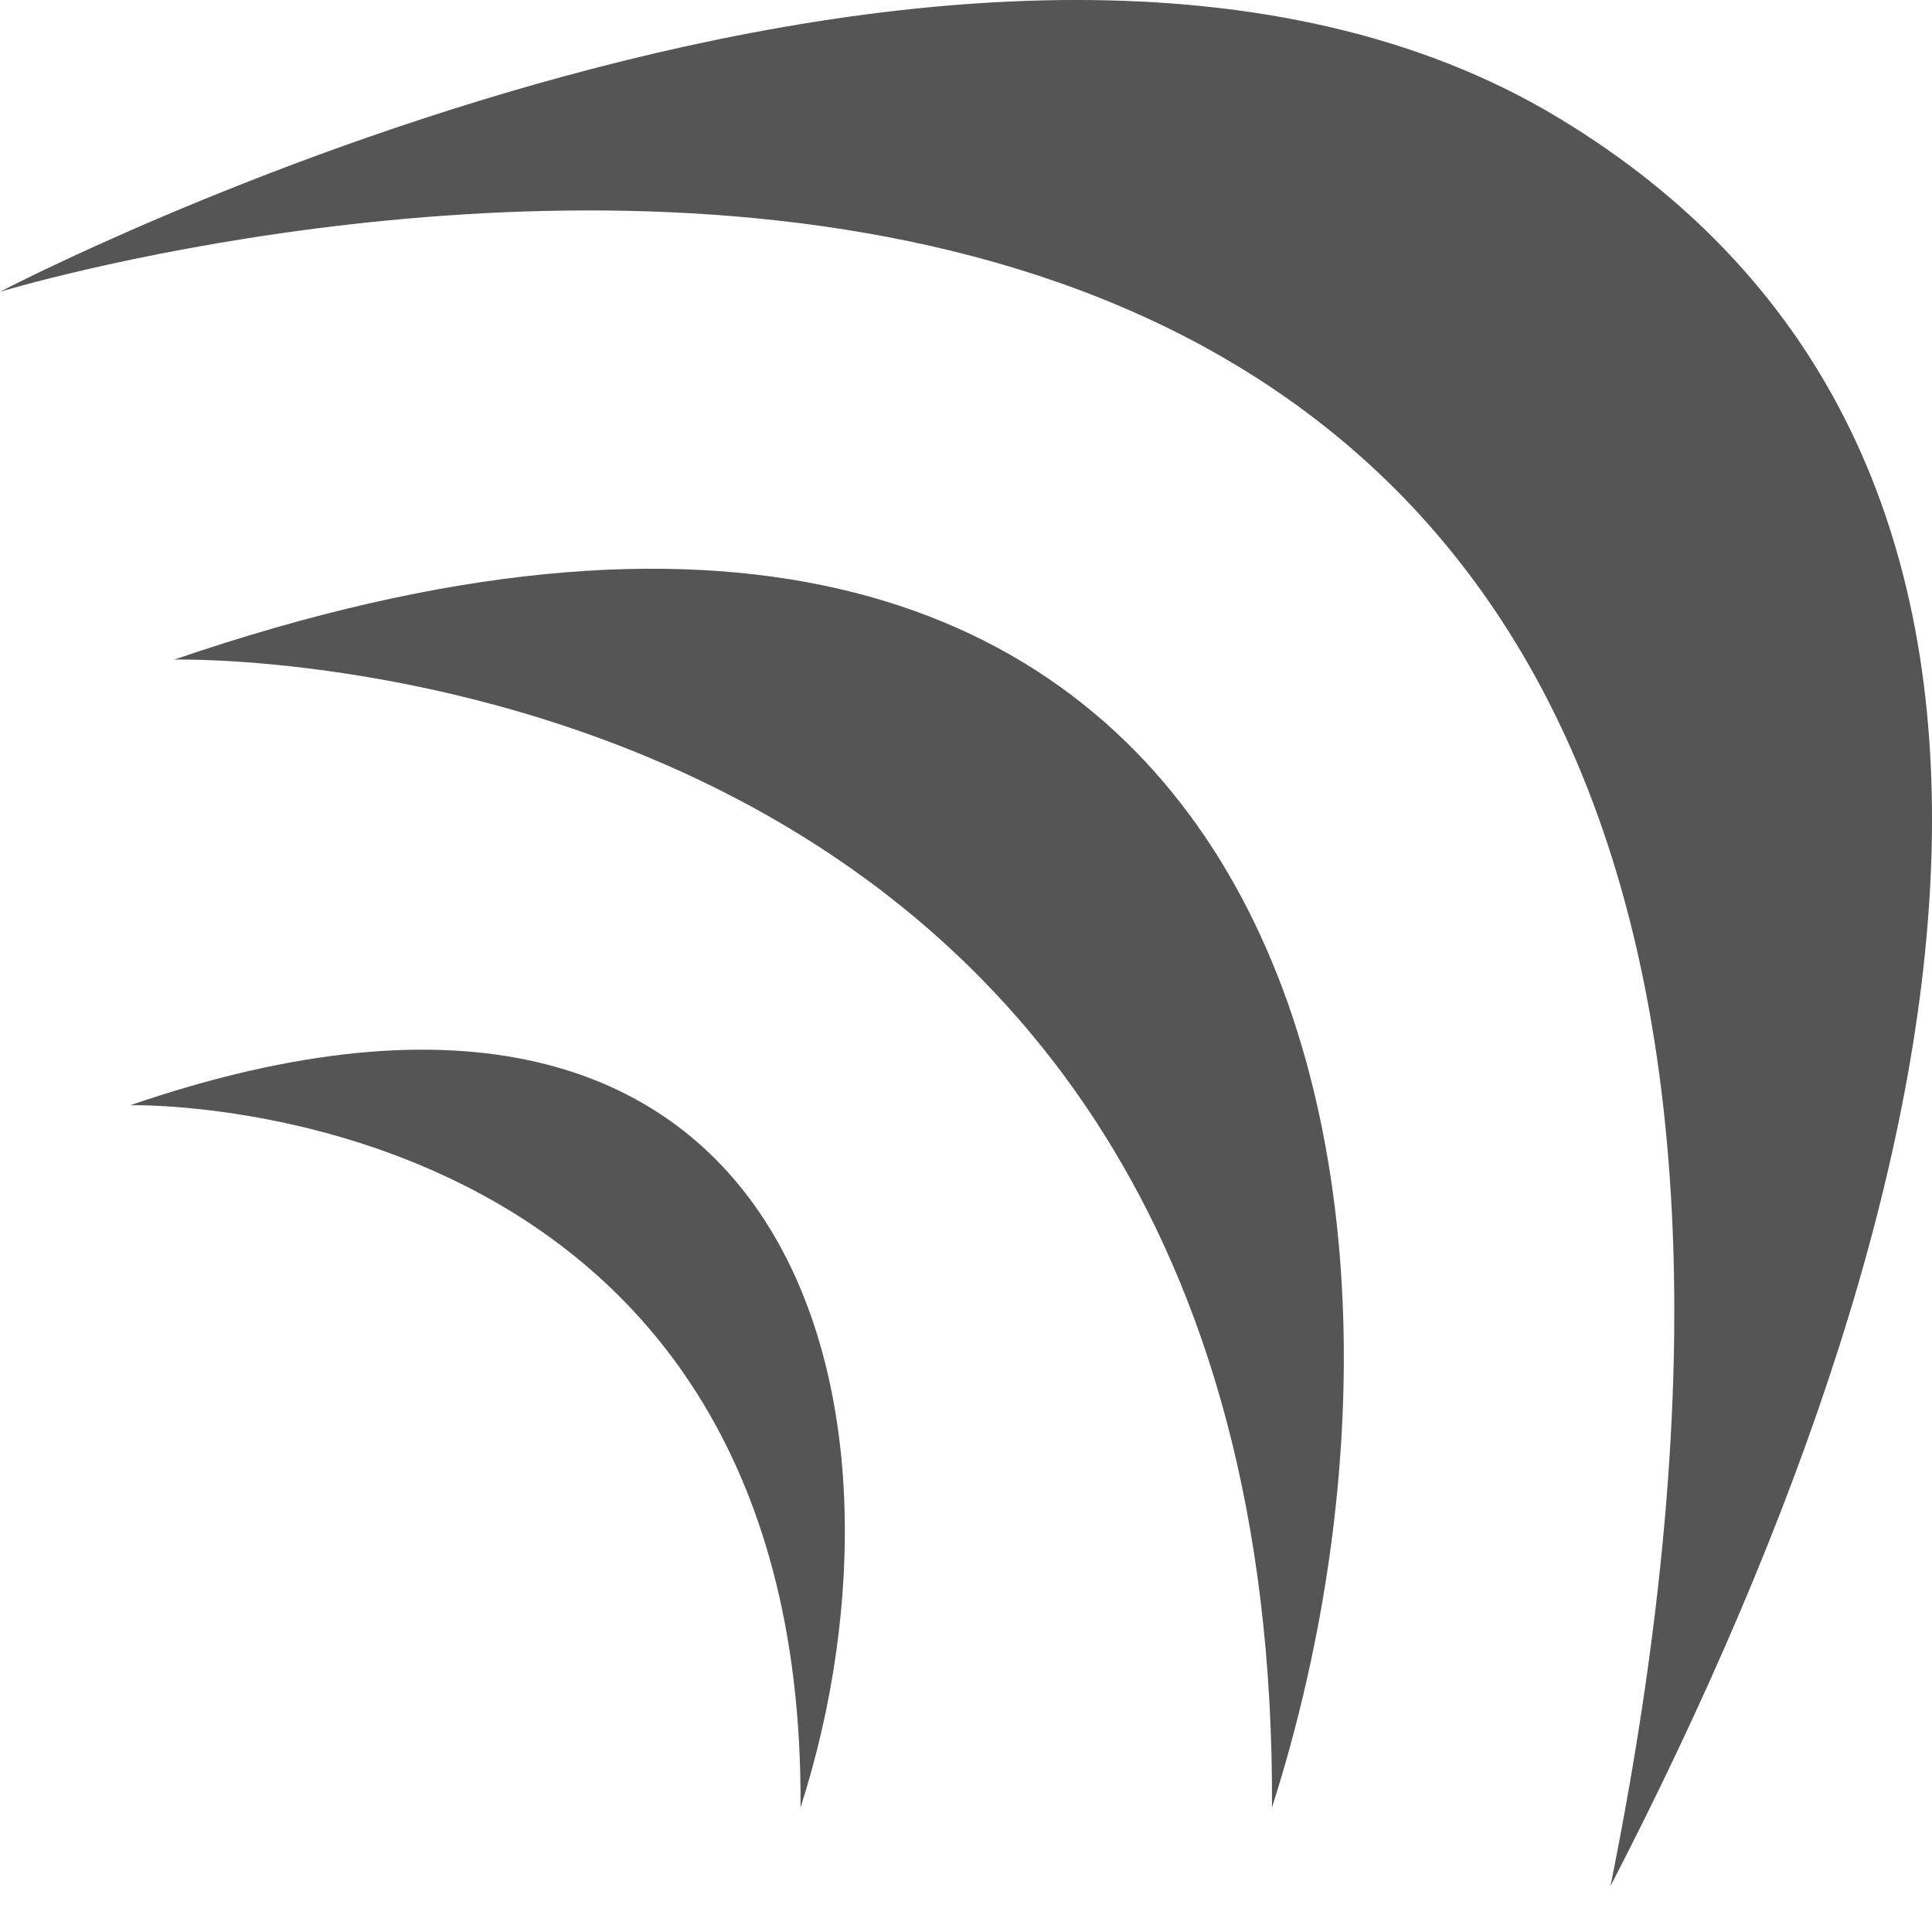 <svg xmlns="http://www.w3.org/2000/svg" viewBox="0 0 43.44 43.44">
  <defs>
    <style>
      .cls-1{fill:#555}
    </style>
  </defs>
  <g id="Layer_2" data-name="Layer 2">
    <g id="Layer_4" data-name="Layer 4">
      <path class="cls-1" d="M3.92 14.83s24.81-.61 24.68 25.81C33.28 26 28.59 6.37 3.92 14.83z"/>
      <path class="cls-1" d="M2.93 24.85S18.1 24.48 18 40.64c2.88-8.97 0-20.96-15.07-15.79z"/>
      <path class="cls-1" d="M0 6.56S46.29-7.51 36.21 42.41c8.53-16.51 11.11-32.33-1.15-39.75C22.25-5.09 0 6.56 0 6.56z"/>
    </g>
  </g>
</svg>